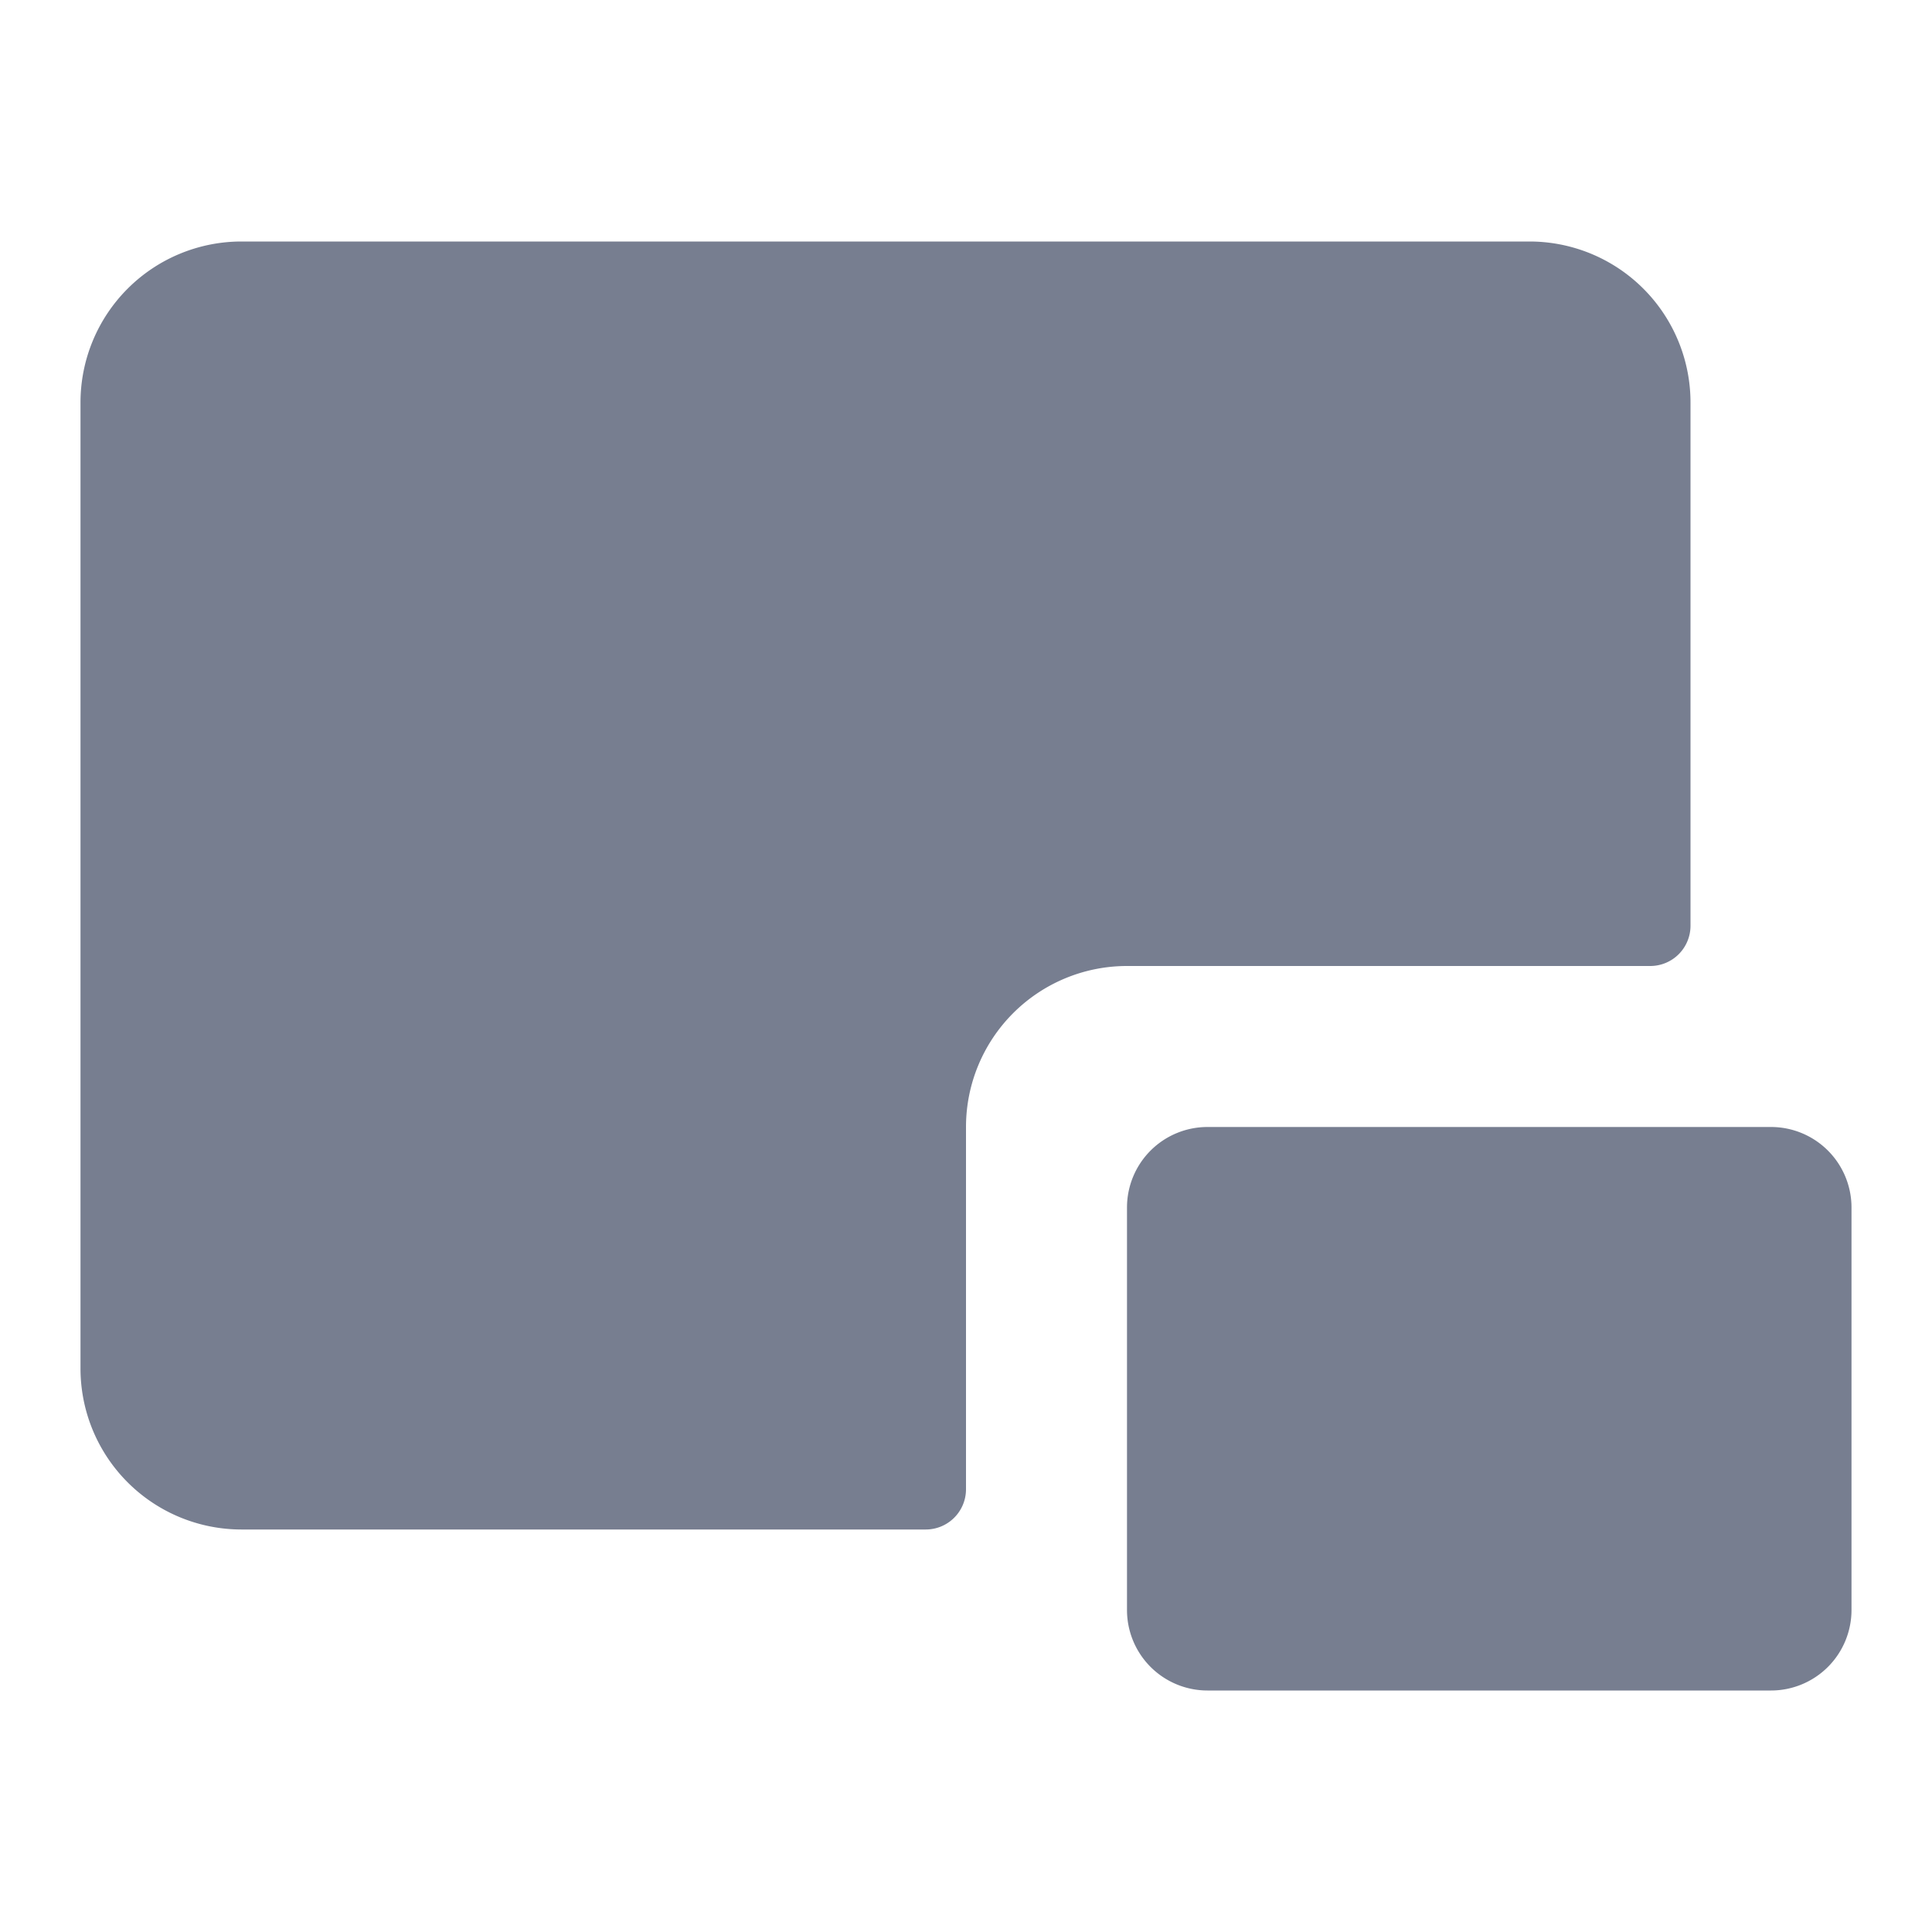 <svg id="icons_Picture_in_Picture_Filled" data-name="icons/Picture in Picture/Filled" xmlns="http://www.w3.org/2000/svg" width="24" height="24" viewBox="0 0 24 24">
  <path id="Shape" d="M18,0H2A2,2,0,0,0,0,2V14a2,2,0,0,0,2,2h8.5a.5.5,0,0,0,.5-.5V11a2,2,0,0,1,2-2h6.5a.5.5,0,0,0,.5-.5V2A2,2,0,0,0,18,0Z" transform="translate(1 3)" fill="#777e90"/>
  <path id="Shape-2" data-name="Shape" d="M0,1A1,1,0,0,1,1,0H8A1,1,0,0,1,9,1V6A1,1,0,0,1,8,7H1A1,1,0,0,1,0,6Z" transform="translate(14 14)" fill="#777e90"/>
</svg>
